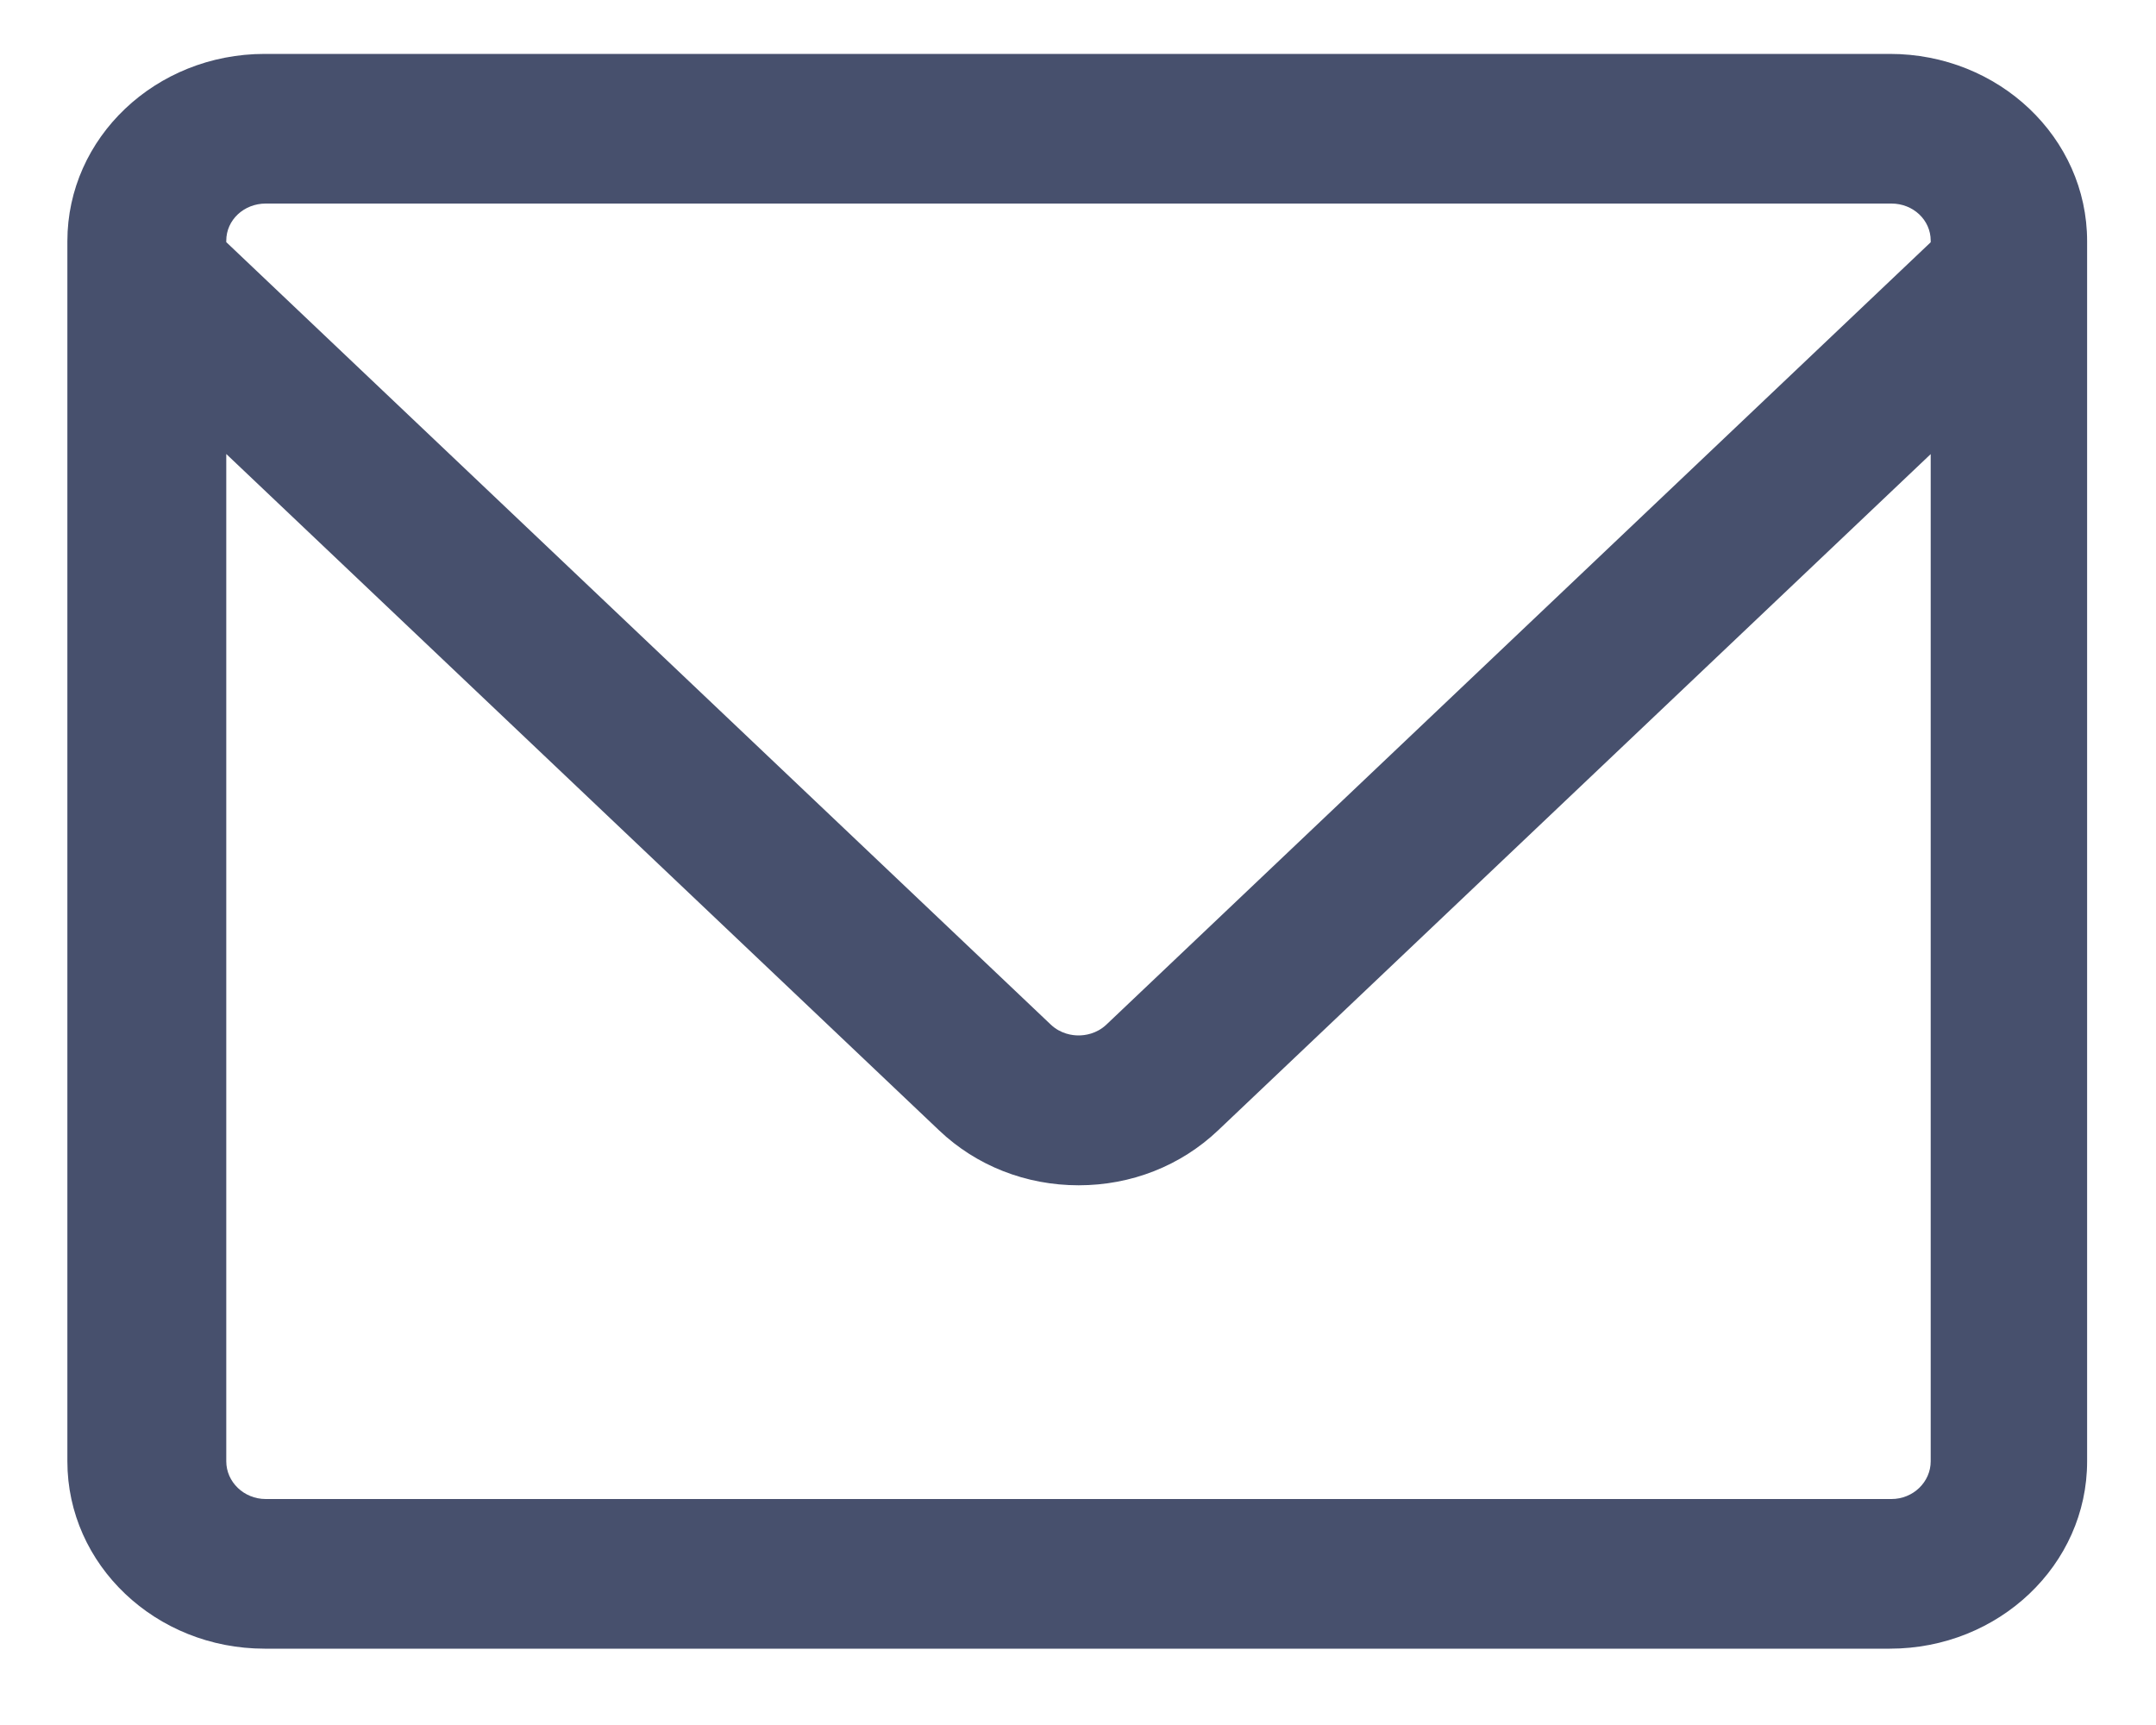 <svg width="20" height="16" viewBox="0 0 20 16" fill="none" xmlns="http://www.w3.org/2000/svg">
<path d="M19.361 2.237C19.361 1.277 18.542 0.5 17.531 0.5H2.455C1.444 0.5 0.625 1.277 0.625 2.237V13.555C0.625 14.514 1.444 15.292 2.455 15.292H17.531C18.542 15.292 19.361 14.514 19.361 13.555V2.237ZM2.465 1.888H17.546C17.747 1.888 17.91 2.04 17.91 2.232V2.247L10.264 9.503C10.171 9.591 10.062 9.604 10.005 9.604C9.949 9.604 9.84 9.591 9.747 9.503L2.099 2.246V2.232C2.099 2.04 2.263 1.888 2.465 1.888ZM17.546 13.904H2.465C2.263 13.904 2.099 13.746 2.099 13.554V4.211L8.712 10.485C9.057 10.813 9.517 10.994 10.006 10.994C10.495 10.994 10.953 10.813 11.299 10.485L17.91 4.212V13.554C17.91 13.746 17.747 13.904 17.546 13.904Z" fill="#47506D"/>
</svg>
